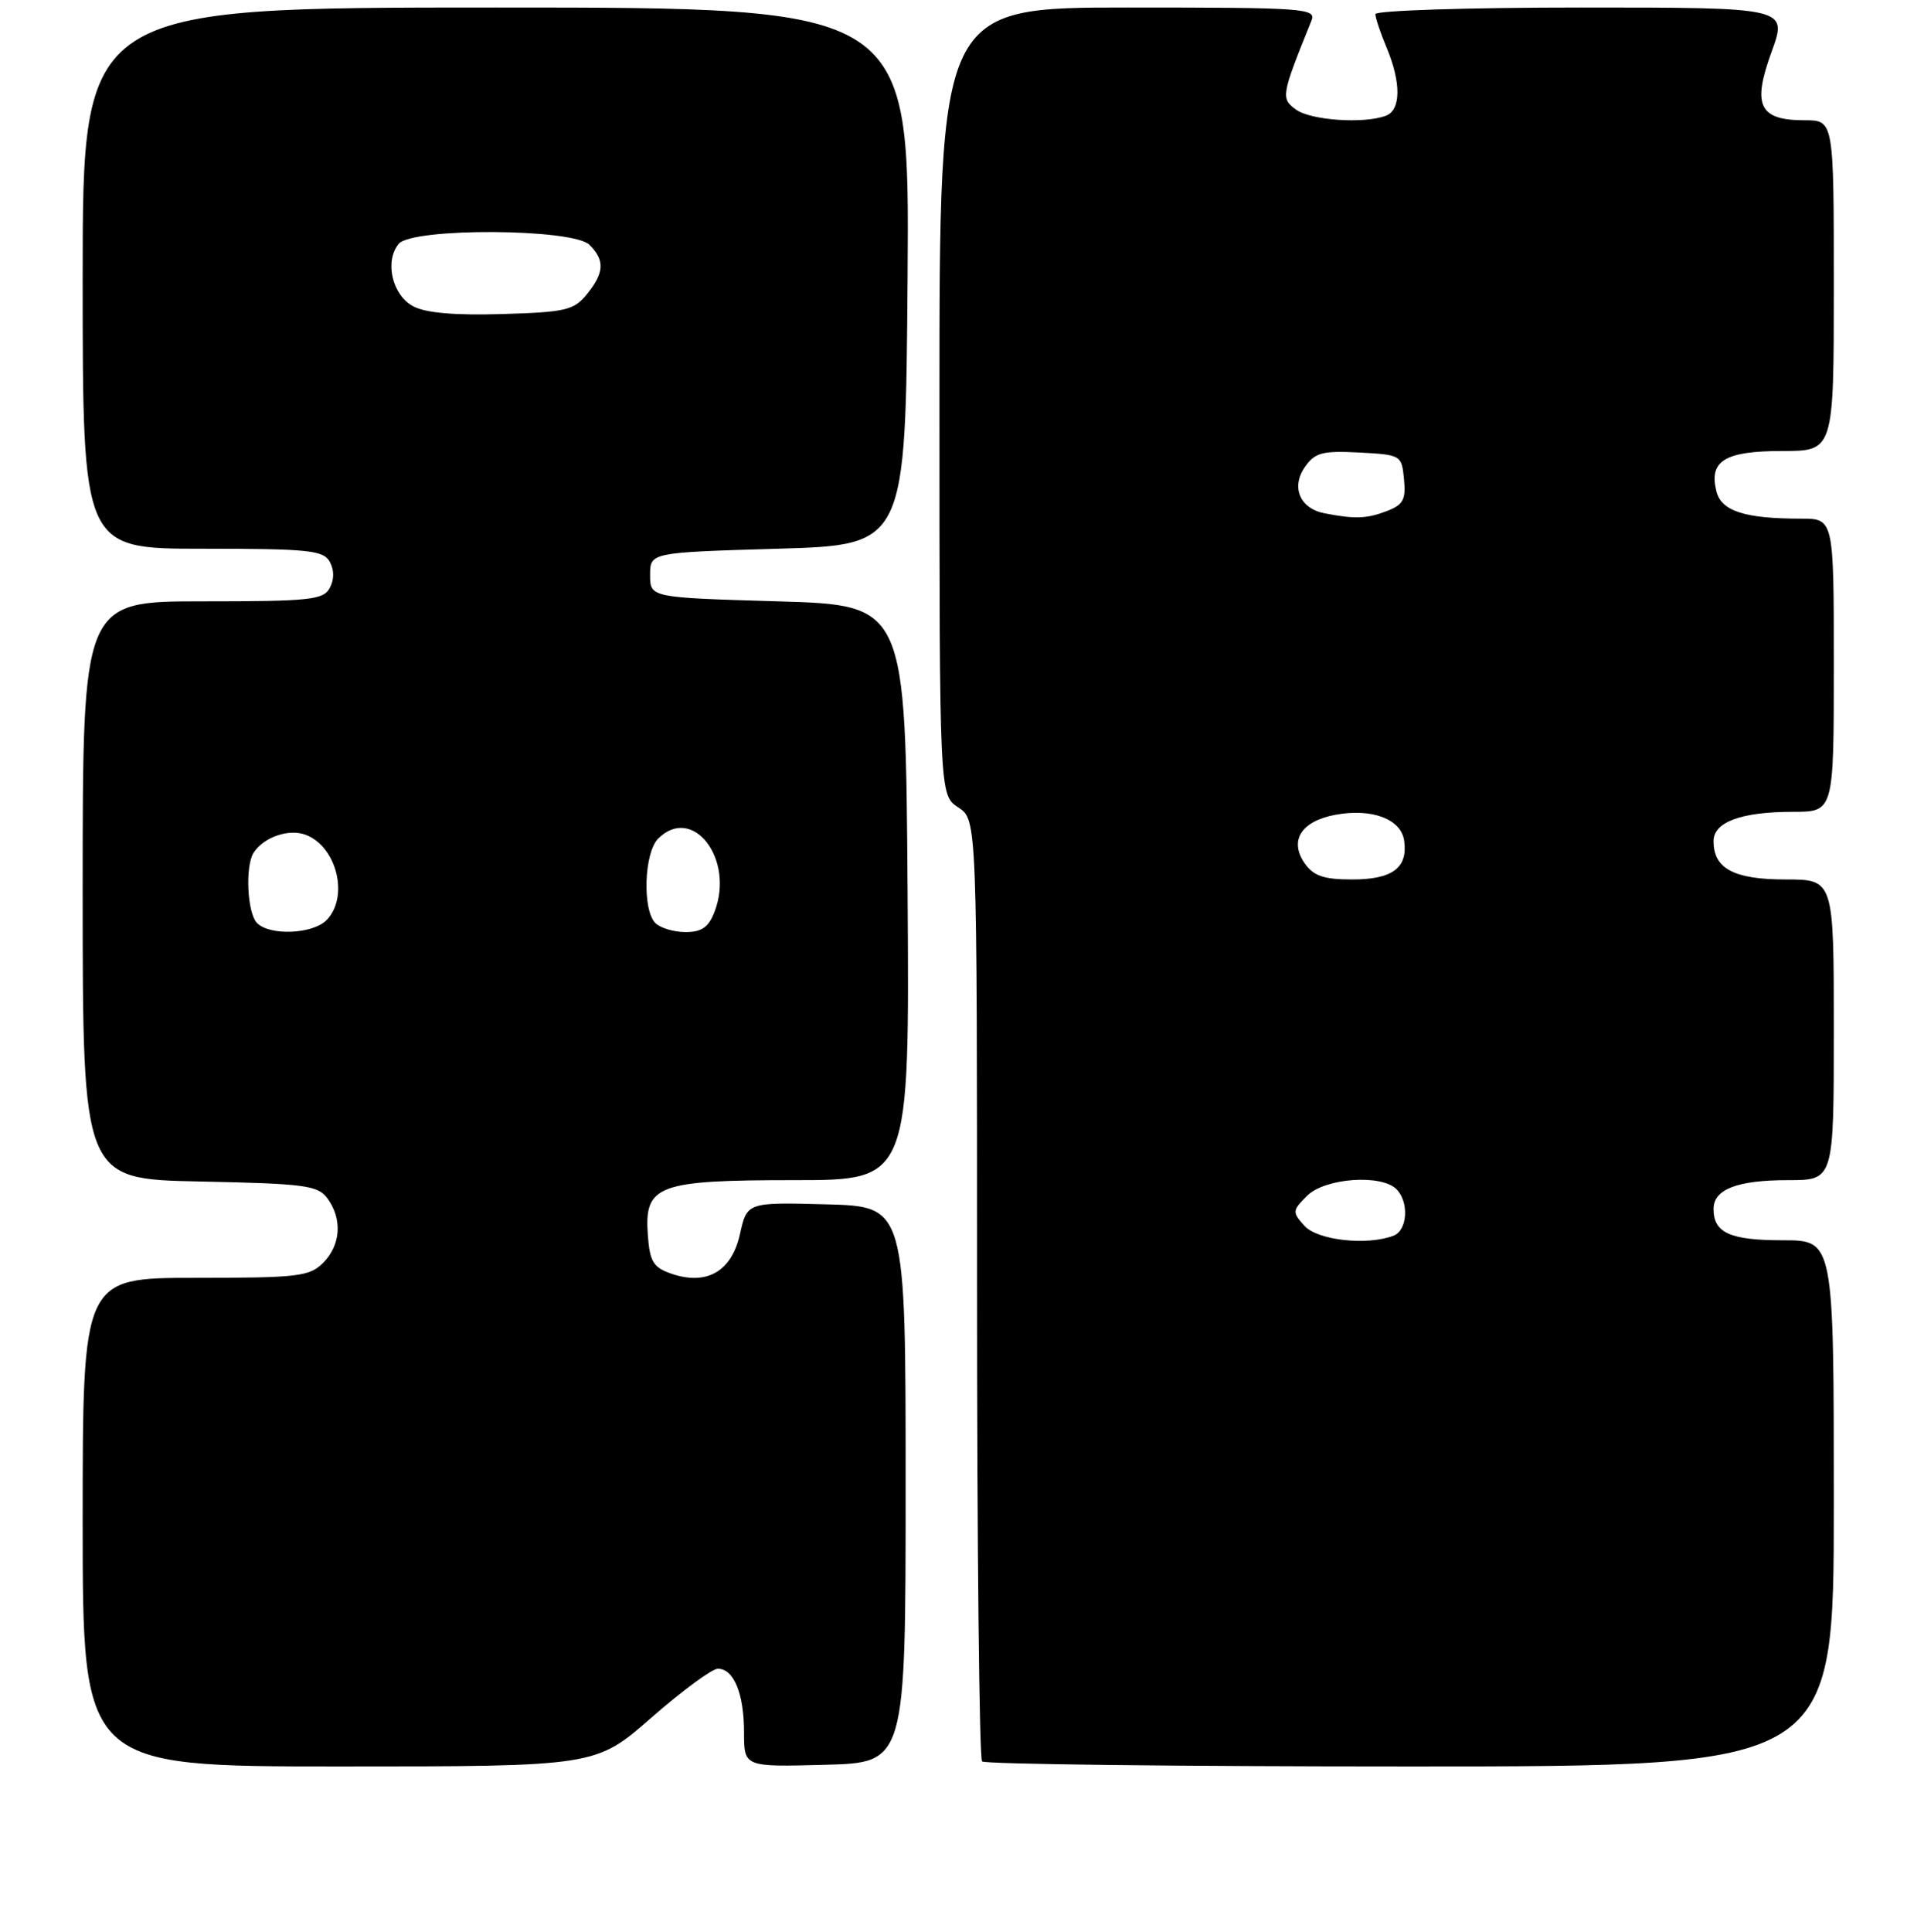 <?xml version="1.0" encoding="UTF-8" standalone="no"?>
<!DOCTYPE svg PUBLIC "-//W3C//DTD SVG 1.1//EN" "http://www.w3.org/Graphics/SVG/1.1/DTD/svg11.dtd" >
<svg xmlns="http://www.w3.org/2000/svg" xmlns:xlink="http://www.w3.org/1999/xlink" version="1.1" viewBox="0 0 256 257">
 <g >
 <path fill="currentColor"
d=" M 86.68 228.50 C 90.77 224.93 94.74 222.00 95.52 222.00 C 97.64 222.00 99.00 225.32 99.00 230.47 C 99.00 235.07 99.00 235.07 109.75 234.78 C 120.50 234.50 120.50 234.50 120.50 197.50 C 120.50 160.50 120.50 160.50 109.95 160.22 C 99.40 159.94 99.40 159.94 98.45 164.21 C 97.34 169.18 93.99 171.08 89.25 169.42 C 86.93 168.61 86.45 167.81 86.20 164.33 C 85.71 157.65 87.45 157.00 105.73 157.00 C 121.02 157.00 121.02 157.00 120.76 118.75 C 120.50 80.50 120.50 80.50 103.50 80.00 C 86.50 79.50 86.50 79.50 86.50 76.50 C 86.50 73.50 86.50 73.50 103.50 73.00 C 120.50 72.50 120.50 72.50 120.76 36.75 C 121.03 1.00 121.03 1.00 66.01 1.00 C 11.00 1.00 11.00 1.00 11.00 37.00 C 11.00 73.00 11.00 73.00 26.95 73.00 C 41.01 73.00 43.01 73.20 43.87 74.72 C 44.48 75.82 44.48 77.10 43.88 78.22 C 43.03 79.81 41.23 80.00 26.96 80.00 C 11.00 80.00 11.00 80.00 11.00 118.43 C 11.00 156.86 11.00 156.86 26.58 157.18 C 40.64 157.47 42.30 157.69 43.58 159.44 C 45.58 162.18 45.34 165.66 43.00 168.00 C 41.18 169.82 39.67 170.00 26.00 170.00 C 11.00 170.00 11.00 170.00 11.00 202.50 C 11.00 235.00 11.00 235.00 45.13 235.00 C 79.26 235.00 79.26 235.00 86.68 228.50 Z  M 244.00 200.00 C 244.00 165.00 244.00 165.00 237.20 165.00 C 230.19 165.00 228.00 164.01 228.00 160.84 C 228.00 158.21 231.14 157.00 237.93 157.00 C 244.00 157.00 244.00 157.00 244.00 137.00 C 244.00 117.00 244.00 117.00 237.57 117.00 C 230.70 117.00 228.00 115.56 228.00 111.90 C 228.00 109.36 231.67 108.00 238.57 108.00 C 244.00 108.00 244.00 108.00 244.00 88.50 C 244.00 69.00 244.00 69.00 239.63 69.00 C 232.14 69.00 229.04 68.00 228.38 65.36 C 227.36 61.31 229.49 60.00 237.12 60.00 C 244.00 60.00 244.00 60.00 244.00 38.00 C 244.00 16.00 244.00 16.00 240.12 16.00 C 234.06 16.00 233.11 14.05 235.72 6.89 C 237.86 1.00 237.86 1.00 210.43 1.00 C 195.34 1.00 183.00 1.40 183.00 1.88 C 183.00 2.36 183.67 4.37 184.50 6.35 C 186.44 10.99 186.41 14.63 184.42 15.39 C 181.53 16.50 174.41 16.02 172.44 14.58 C 170.40 13.09 170.47 12.71 174.50 2.75 C 175.17 1.11 173.62 1.00 150.11 1.00 C 125.00 1.00 125.00 1.00 125.00 53.38 C 125.00 105.77 125.00 105.77 127.50 107.41 C 130.00 109.05 130.00 109.05 130.00 171.36 C 130.00 205.63 130.30 233.97 130.67 234.33 C 131.03 234.70 156.68 235.00 187.67 235.00 C 244.00 235.00 244.00 235.00 244.00 200.00 Z  M 34.20 122.80 C 32.89 121.49 32.59 115.15 33.77 113.40 C 35.14 111.34 38.46 110.22 40.68 111.06 C 44.84 112.63 46.47 119.38 43.43 122.43 C 41.57 124.28 35.91 124.51 34.20 122.80 Z  M 87.20 122.80 C 85.45 121.05 85.70 113.44 87.57 111.57 C 92.14 107.00 97.76 114.24 95.09 121.26 C 94.30 123.35 93.38 124.00 91.22 124.00 C 89.67 124.00 87.86 123.46 87.20 122.80 Z  M 55.00 40.76 C 52.19 39.29 51.13 34.76 53.05 32.44 C 54.85 30.27 76.24 30.38 78.43 32.57 C 80.50 34.64 80.41 36.27 78.09 39.14 C 76.37 41.27 75.27 41.53 66.84 41.78 C 60.59 41.97 56.67 41.64 55.00 40.76 Z  M 173.57 163.08 C 171.92 161.25 171.94 161.06 173.92 159.08 C 176.28 156.72 183.77 156.17 185.80 158.20 C 187.51 159.91 187.28 163.68 185.42 164.39 C 181.91 165.74 175.32 165.01 173.57 163.08 Z  M 173.60 114.85 C 171.50 111.84 173.13 109.25 177.66 108.40 C 182.52 107.49 186.42 108.95 186.83 111.83 C 187.35 115.45 185.28 117.00 179.93 117.00 C 176.13 117.00 174.79 116.54 173.60 114.85 Z  M 176.25 68.29 C 172.95 67.66 171.75 64.80 173.64 62.11 C 174.97 60.21 175.95 59.95 180.84 60.20 C 186.42 60.50 186.50 60.54 186.81 63.75 C 187.08 66.48 186.70 67.16 184.50 68.00 C 181.83 69.02 180.28 69.07 176.25 68.29 Z "/>
</g>
</svg>